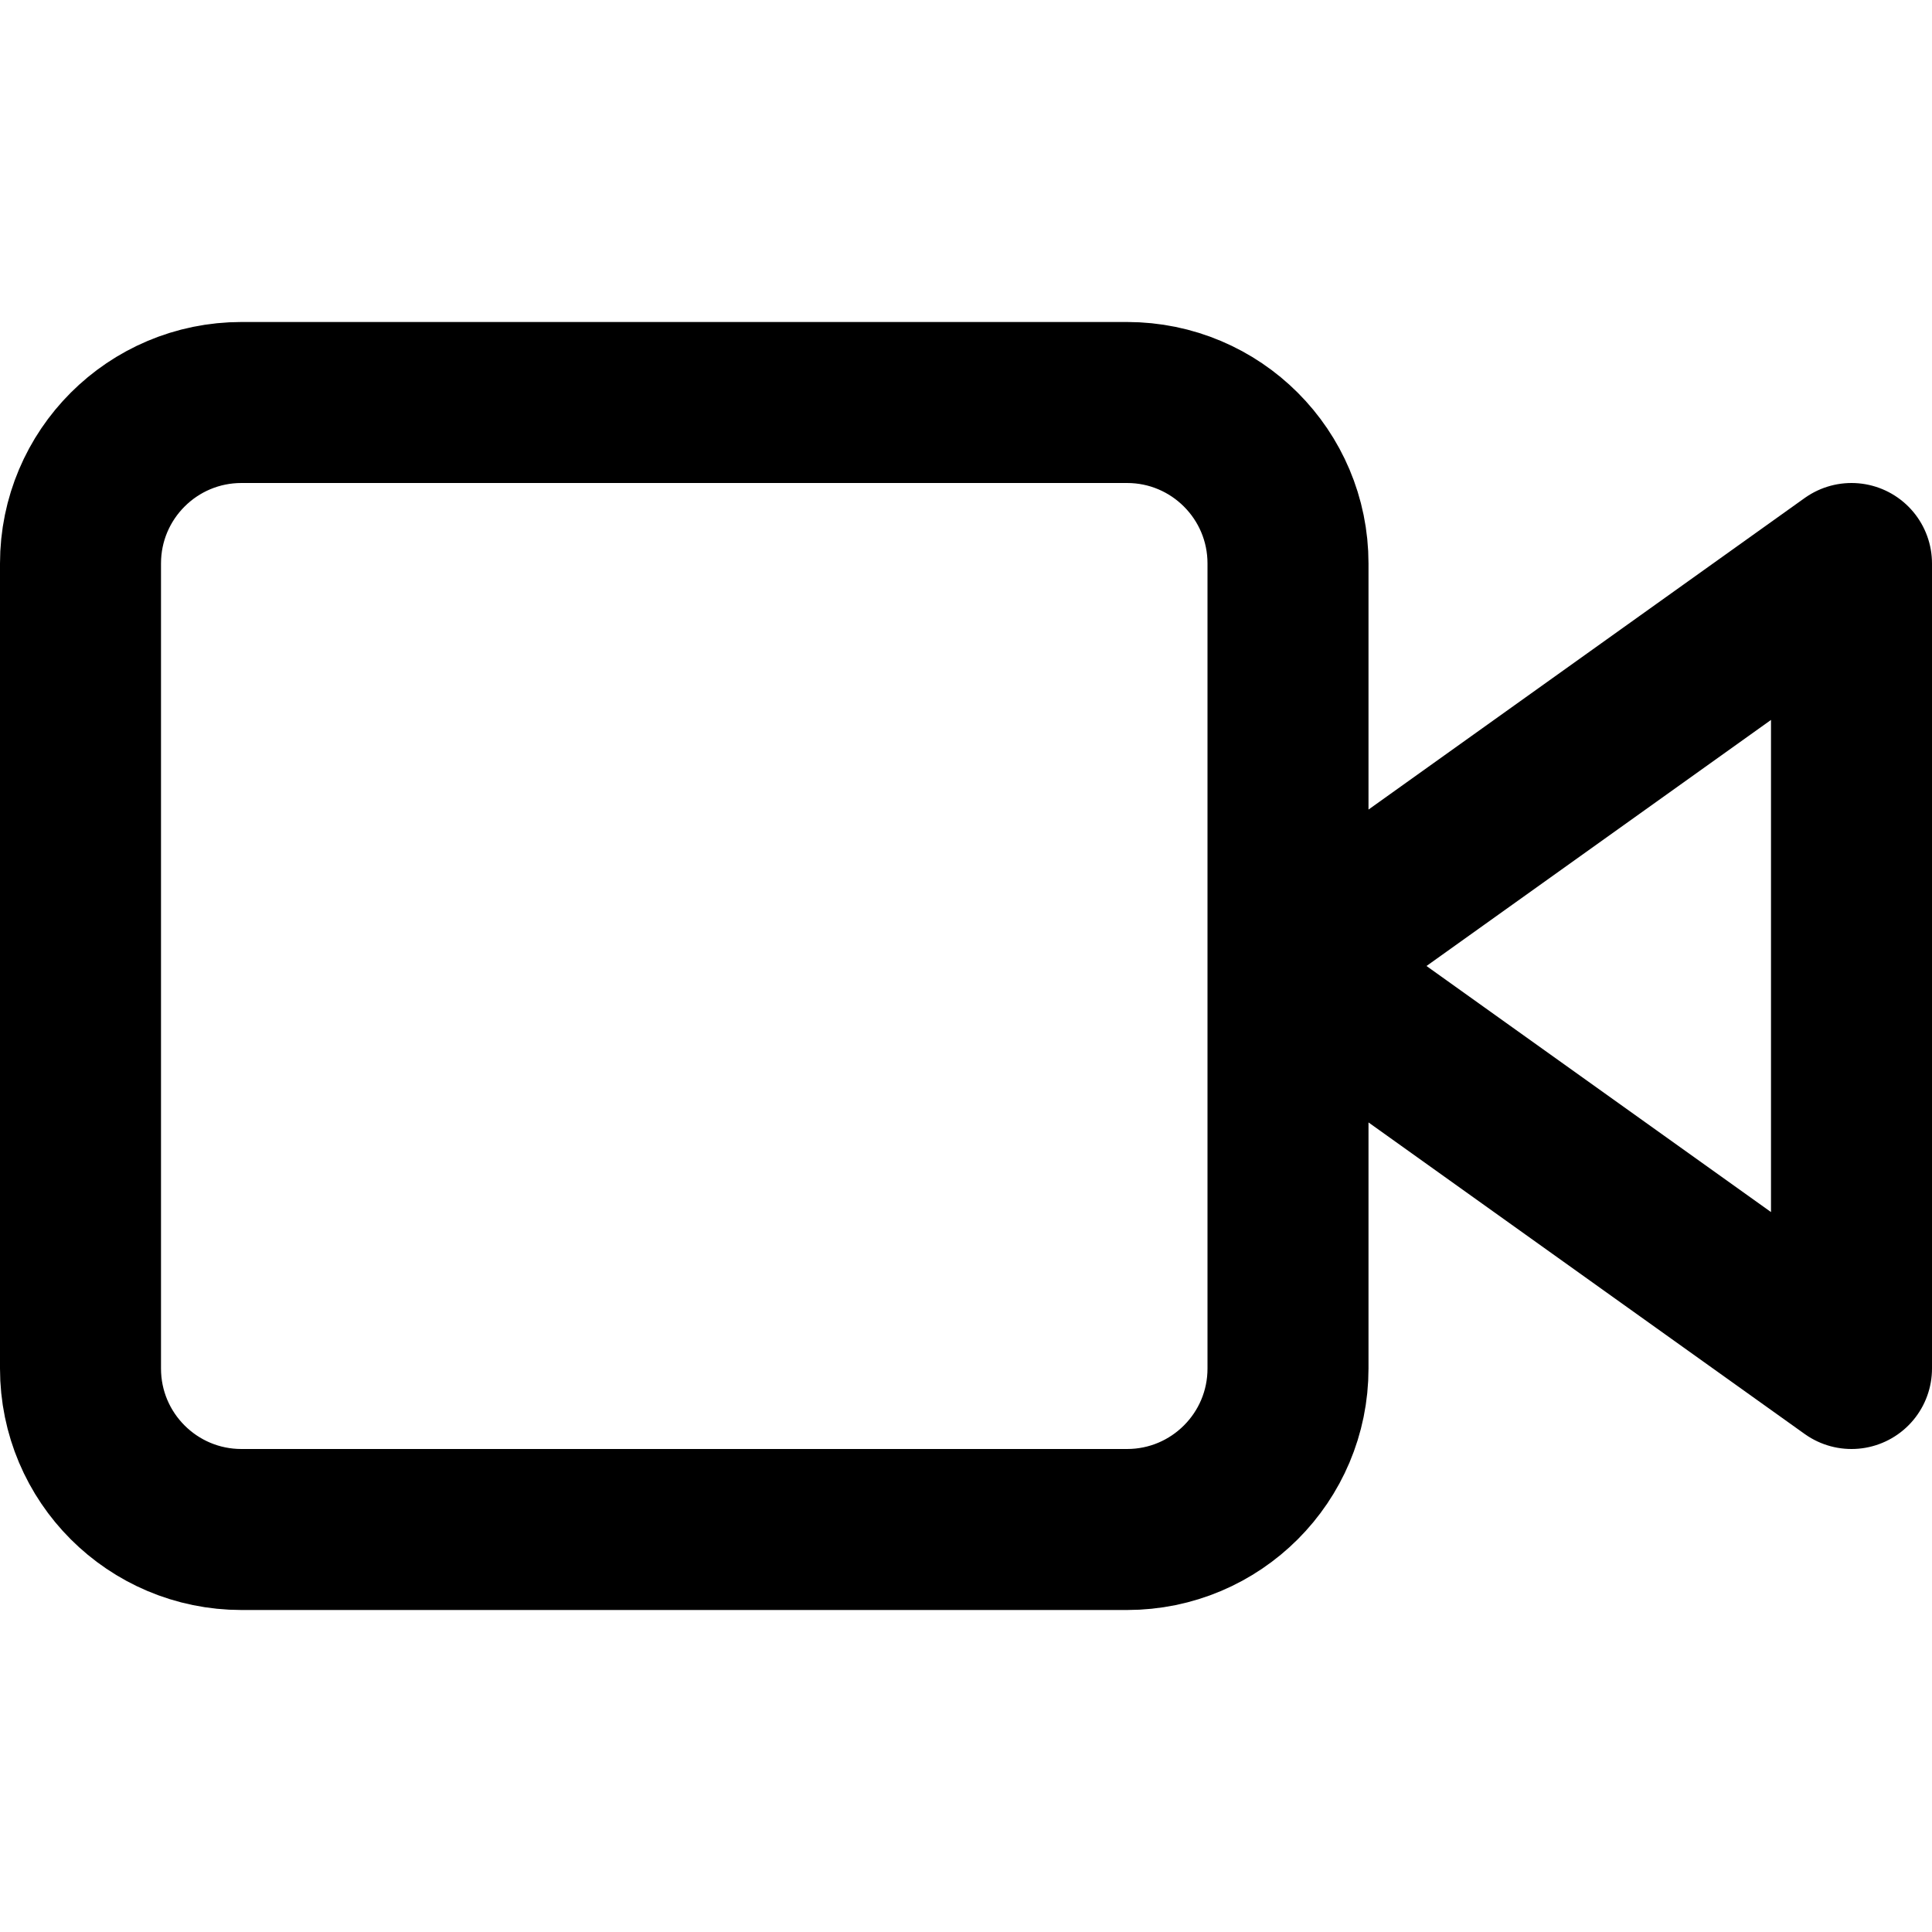 <?xml version="1.0" encoding="UTF-8"?>
<svg width="24px" height="24px" viewBox="0 0 24 24" version="1.1" xmlns="http://www.w3.org/2000/svg" xmlns:xlink="http://www.w3.org/1999/xlink">
    <title>videoCamera</title>
    <g id="videoCamera" stroke="none" stroke-width="1" fill="none" fill-rule="evenodd" stroke-linecap="round" stroke-linejoin="round">
        <path d="M23,7 L23,17 L16,12 L23,7 M3,5 L14,5 C15.105,5 16,5.895 16,7 L16,17 C16,18.105 15.105,19 14,19 L3,19 C1.895,19 1,18.105 1,17 M14,5 L3,5 C1.895,5 1,5.895 1,7 L1,17 C1,18.105 1.895,19 3,19 L14,19 C15.105,19 16,18.105 16,17" id="Shape" stroke="#000000" stroke-width="2"></path>
    </g>
</svg>